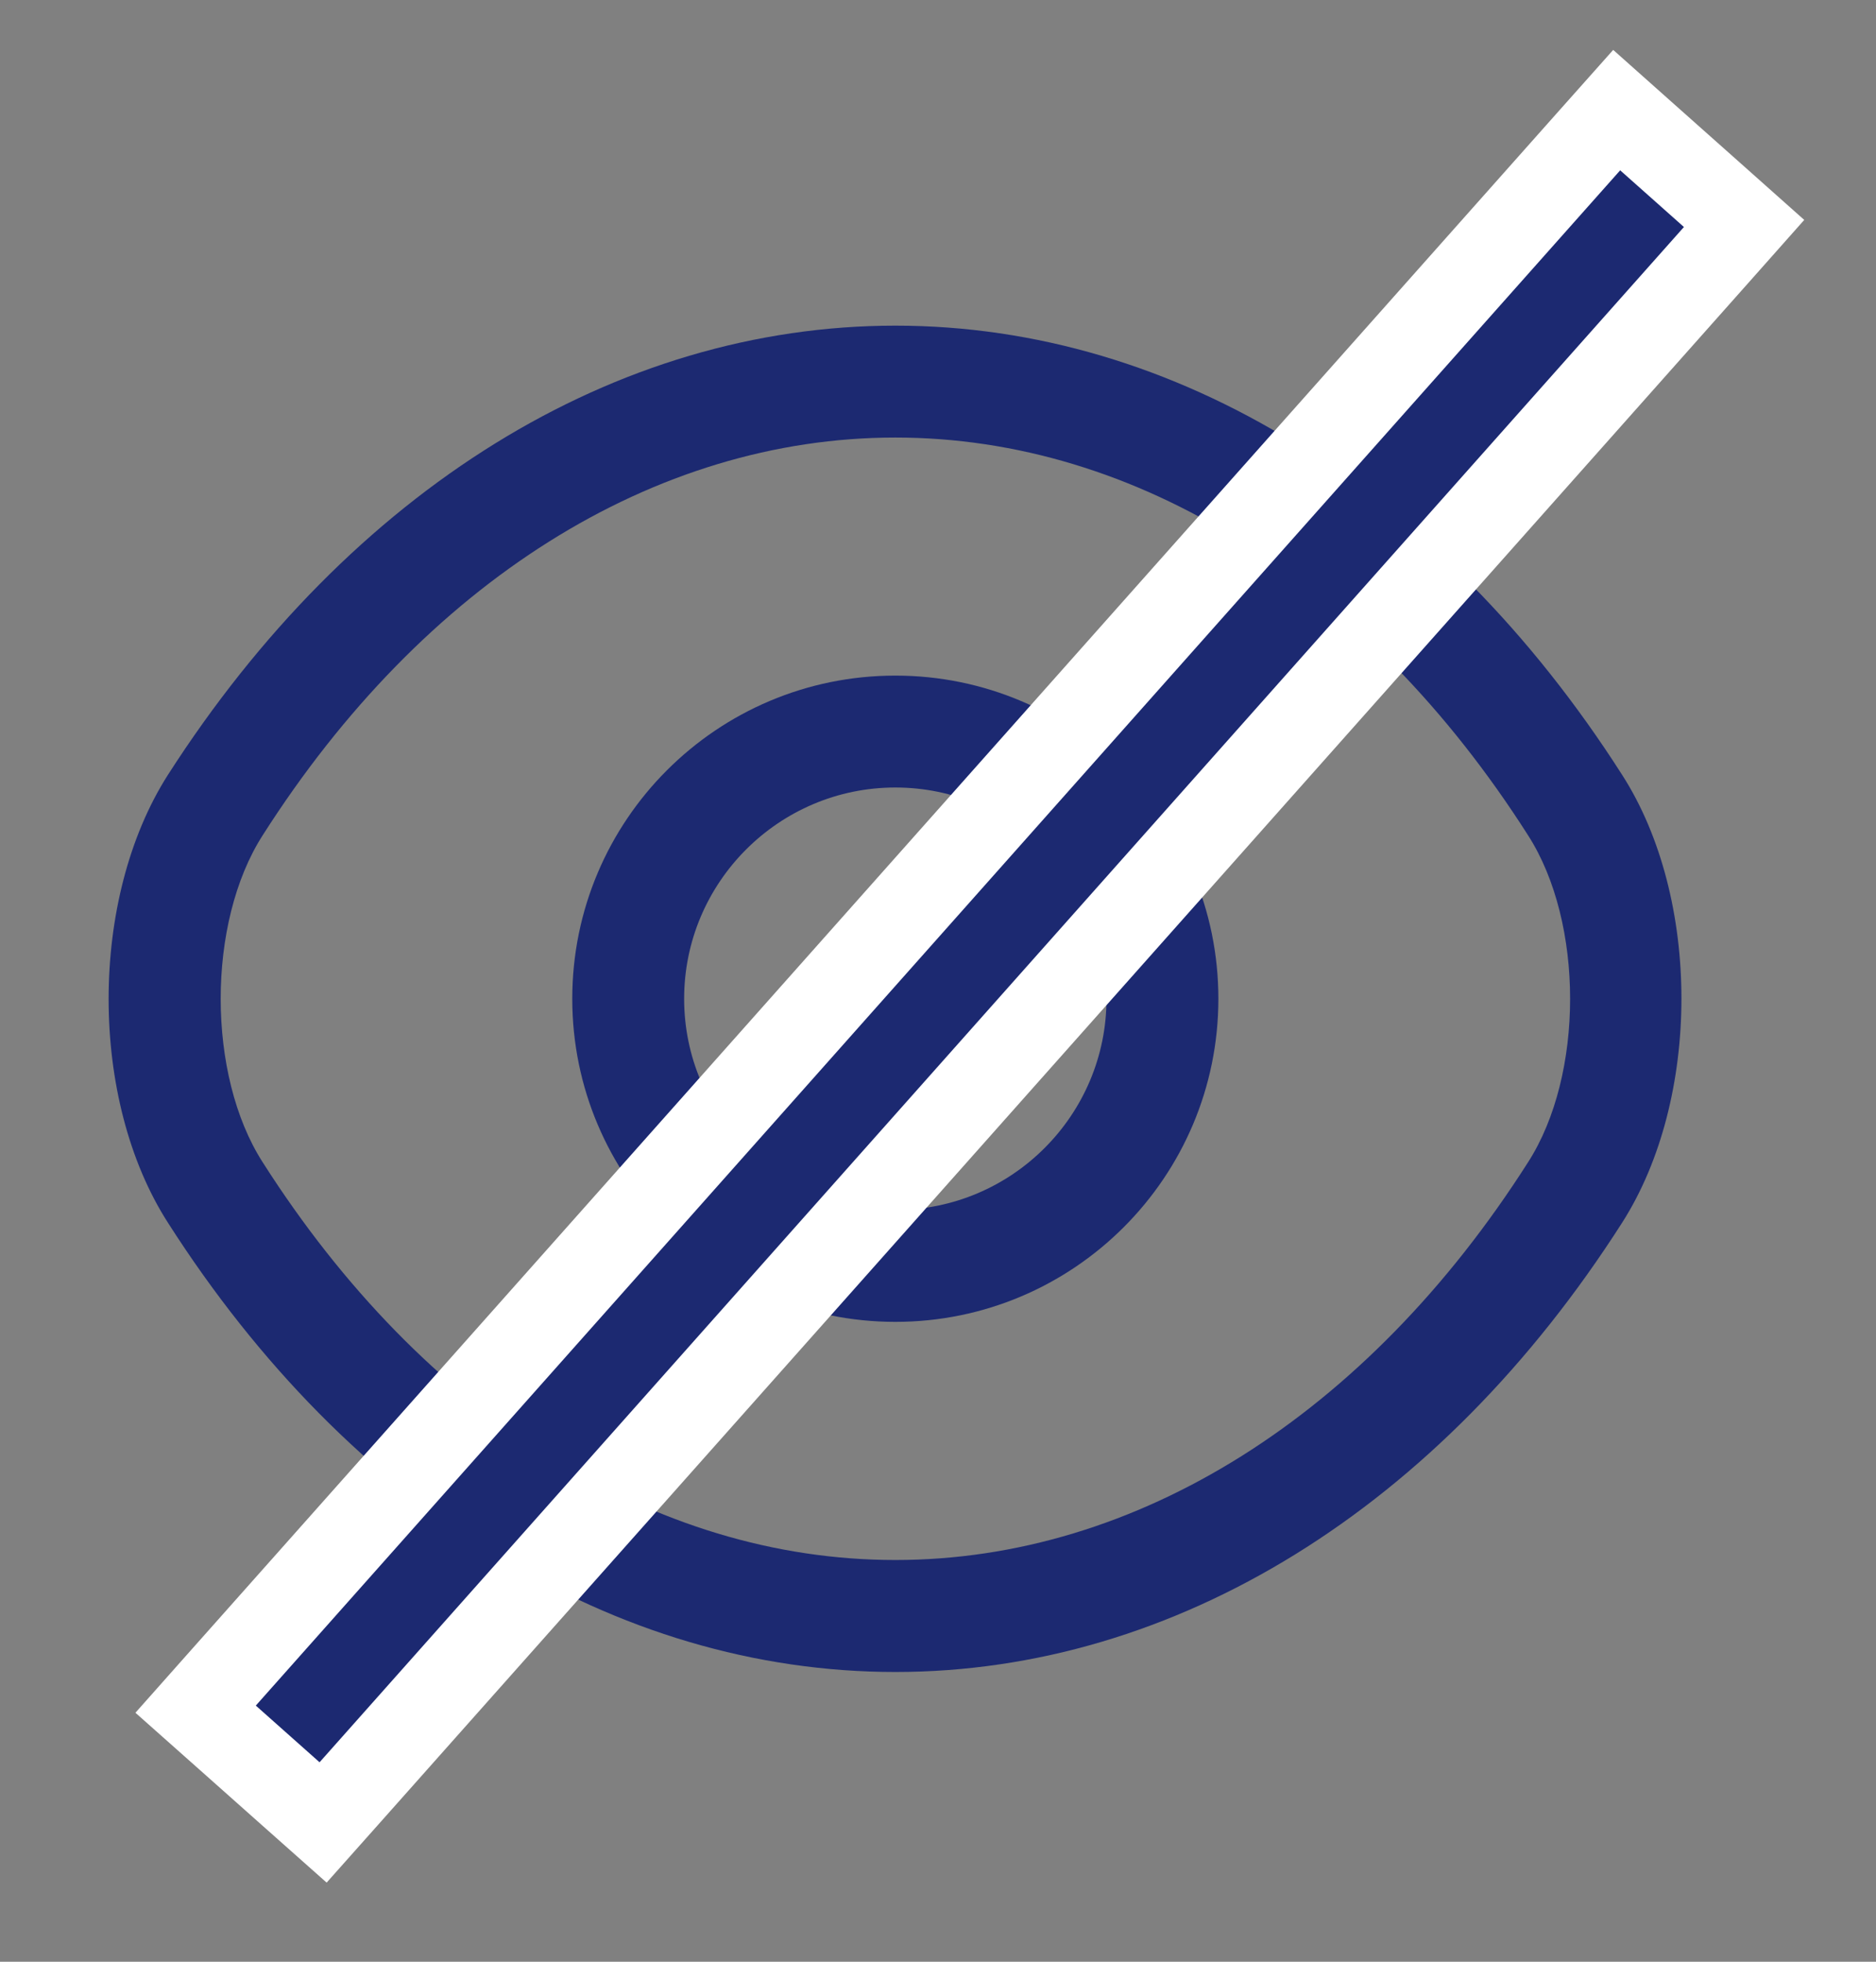 <svg width="22" height="23" viewBox="0 0 22 23" fill="none" xmlns="http://www.w3.org/2000/svg">
<rect x="0" y="0" width="22" height="23" fill="#808080" stroke="none"/>
<path d="M10.5 15.498C8.408 15.498 6.711 13.801 6.711 11.71C6.711 9.618 8.408 7.921 10.5 7.921C12.591 7.921 14.288 9.618 14.288 11.71C14.288 13.801 12.591 15.498 10.5 15.498ZM10.5 9.233C9.135 9.233 8.023 10.345 8.023 11.71C8.023 13.075 9.135 14.186 10.5 14.186C11.865 14.186 12.976 13.075 12.976 11.71C12.976 10.345 11.865 9.233 10.5 9.233Z" fill="#1C2971"/>
<path d="M10.5 19.603C7.21 19.603 4.104 17.678 1.969 14.335C1.042 12.891 1.042 10.538 1.969 9.085C4.113 5.743 7.219 3.818 10.5 3.818C13.782 3.818 16.888 5.743 19.023 9.085C19.95 10.529 19.95 12.883 19.023 14.335C16.888 17.678 13.782 19.603 10.5 19.603ZM10.5 5.13C7.674 5.13 4.97 6.828 3.08 9.794C2.424 10.818 2.424 12.603 3.08 13.626C4.97 16.593 7.674 18.29 10.5 18.29C13.327 18.29 16.03 16.593 17.92 13.626C18.577 12.603 18.577 10.818 17.92 9.794C16.03 6.828 13.327 5.13 10.5 5.13Z" fill="#1C2971"/>
<path d="M2.626 19.665L2.294 20.039L2.668 20.371L3.415 21.035L3.789 21.367L4.121 20.994L20.121 2.994L20.453 2.62L20.08 2.288L19.332 1.623L18.959 1.291L18.626 1.665L2.626 19.665Z" fill="#1C2971" stroke="white"/>
</svg>

